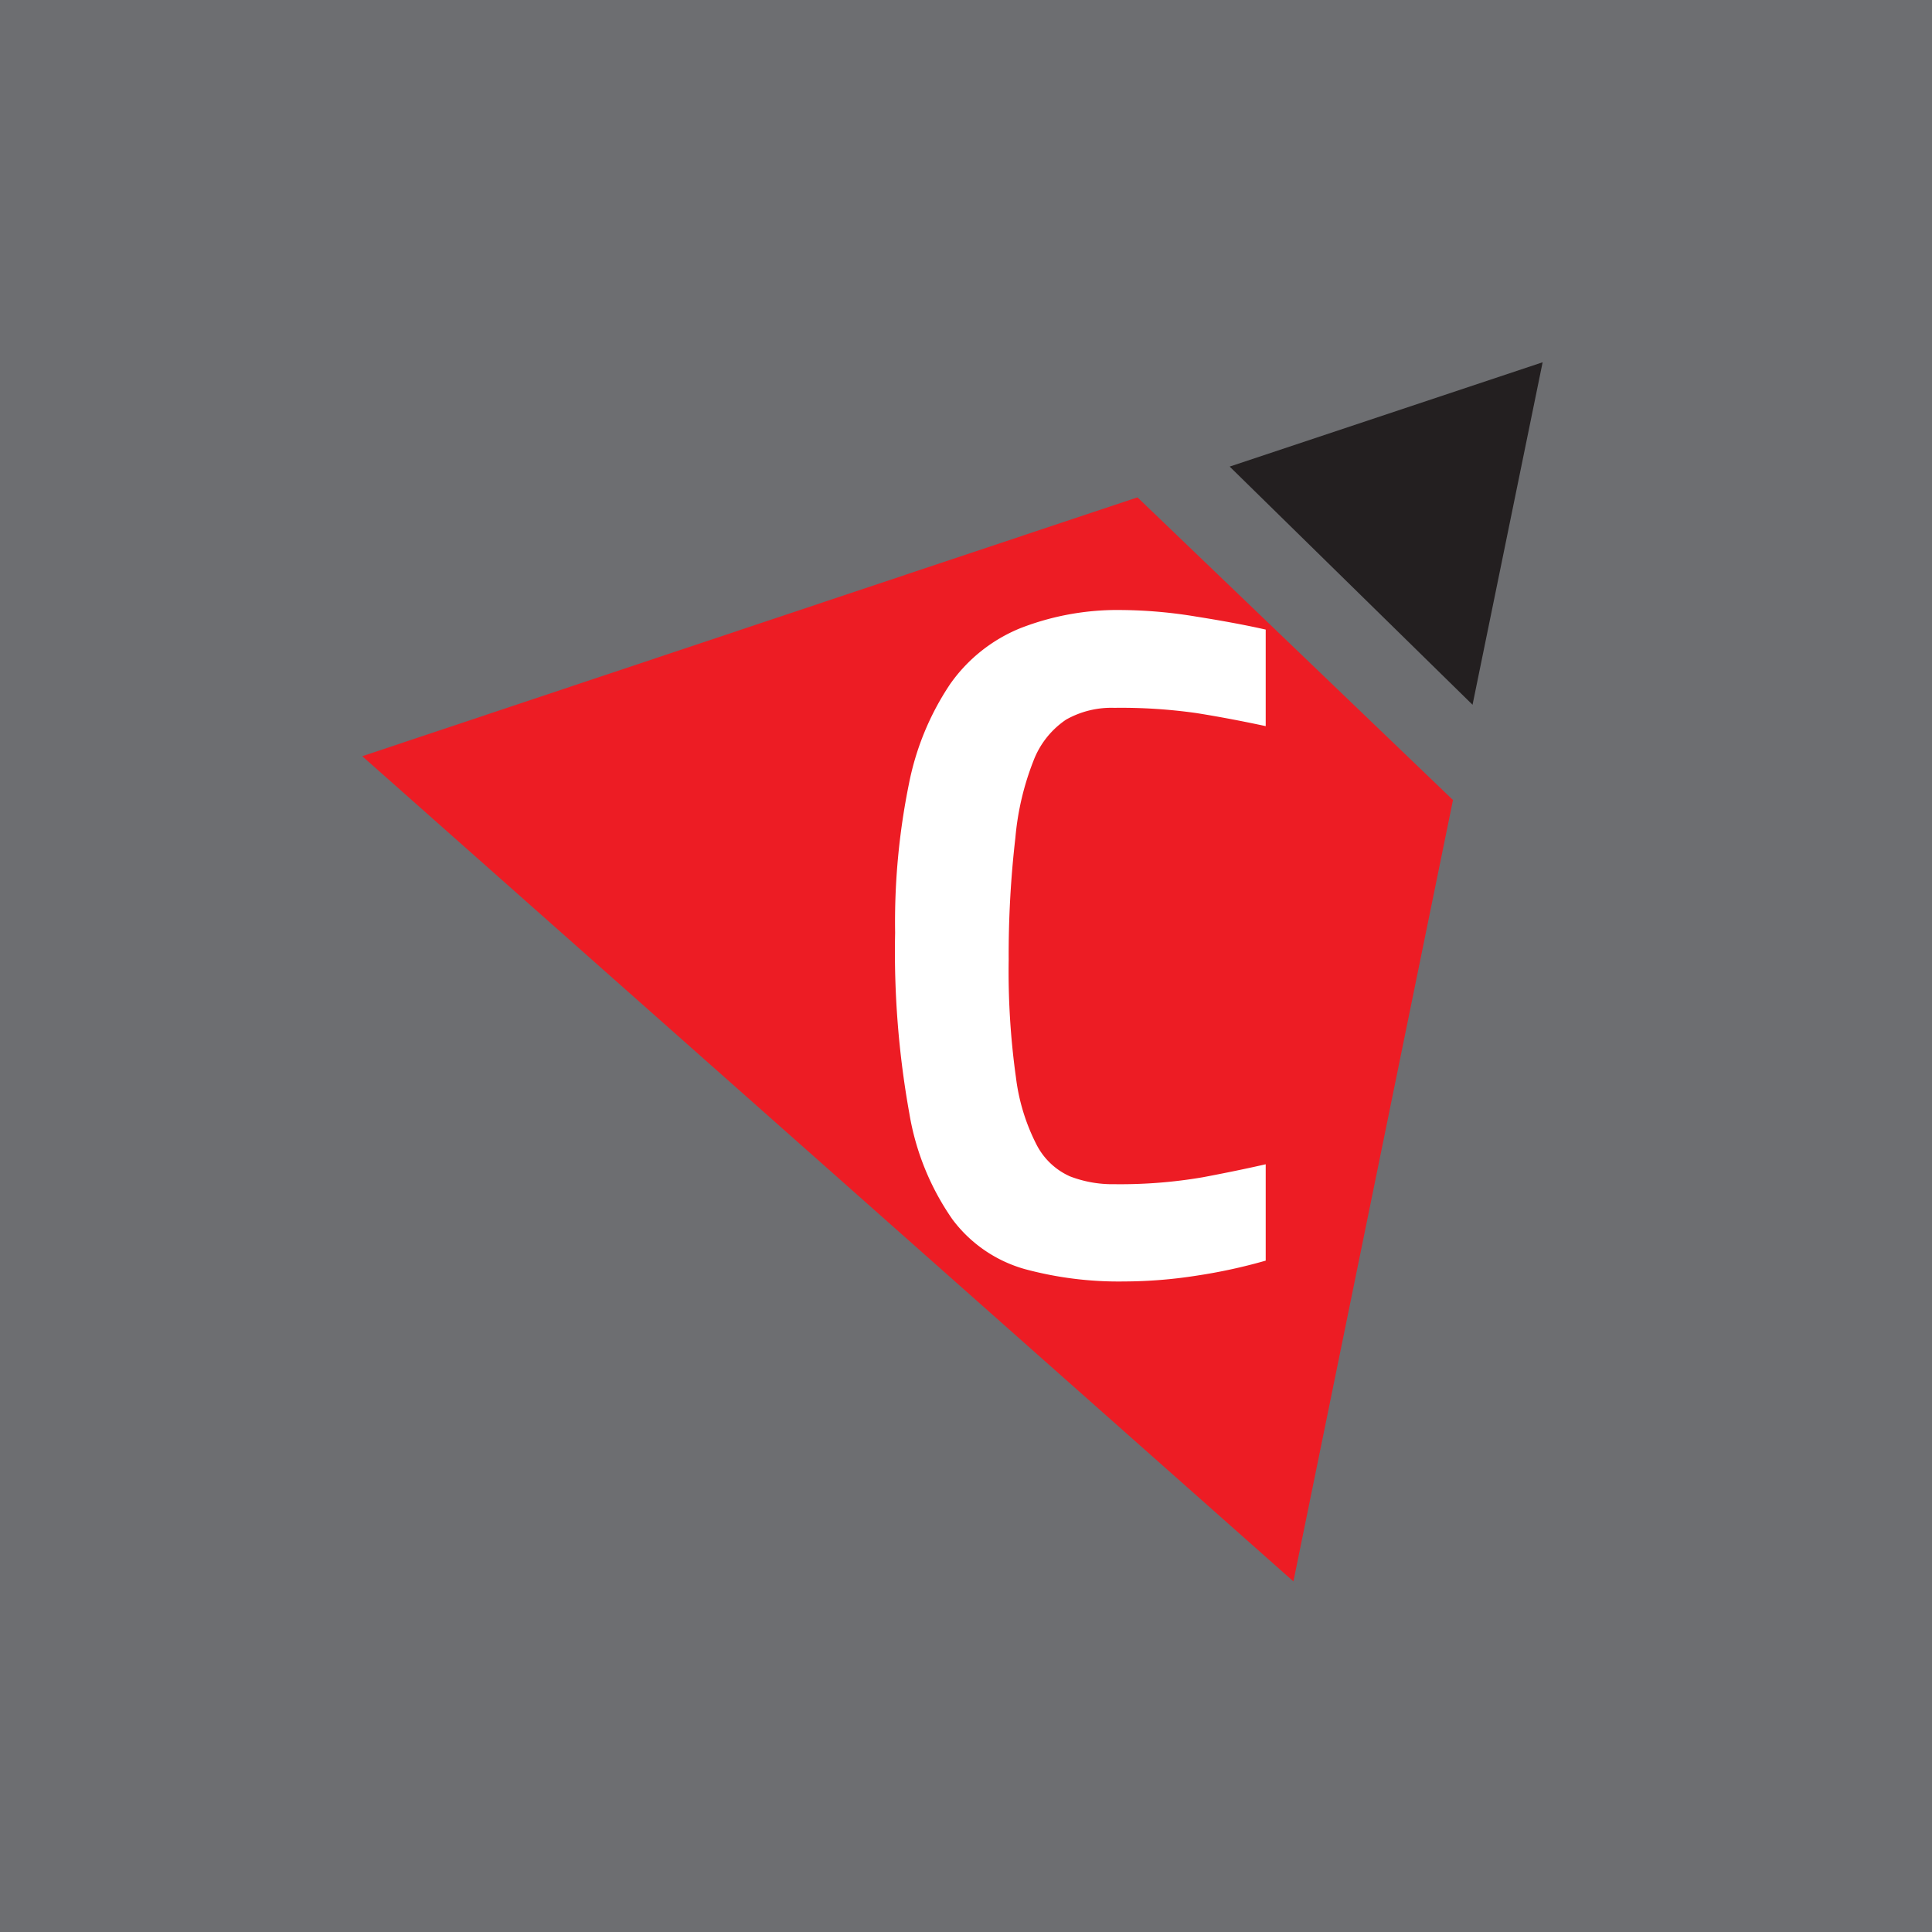<svg xmlns="http://www.w3.org/2000/svg" viewBox="0 0 64 64">
	<defs>
		<style>.cls-1,.cls-2{fill-rule:evenodd;}</style>
	</defs>
	<path fill="#6D6E71" d="M0 0h64v64H0z"/>
	<path class="cls-1" fill="#ed1c24" transform="translate(12 12) scale(0.6 0.6)" d="M51.41,67.31l6.87-33.65,1.94-9.49L42.8,7.46,32.58,10.87,0,21.75,25.71,44.53,51.41,67.31Z"/>
	<polygon class="cls-2" fill="#231f20" transform="translate(12 12) scale(0.6 0.6)" points="61.3 18.91 65.17 0 47.89 5.76 61.3 18.91 61.3 18.91"/>
	<path fill="#fff" transform="translate(12 12) scale(0.6 0.6)" d="M49.88,49.6a30,30,0,0,1-3.82.83,26.2,26.2,0,0,1-4,.32,19.86,19.86,0,0,1-5.47-.68,7.54,7.54,0,0,1-4-2.74,14.32,14.32,0,0,1-2.38-5.83,50.39,50.39,0,0,1-.79-10,38.26,38.26,0,0,1,.76-8.21,15.12,15.12,0,0,1,2.27-5.51,8.77,8.77,0,0,1,3.89-3.1,14.78,14.78,0,0,1,5.62-1,26.25,26.25,0,0,1,4.07.36q2.27.36,3.85.72v5.33q-2-.43-3.82-.72a29.61,29.61,0,0,0-4.54-.29,5.09,5.09,0,0,0-2.66.65,4.8,4.8,0,0,0-1.8,2.27,15.21,15.21,0,0,0-1,4.25A56.11,56.11,0,0,0,35.69,33a42.27,42.27,0,0,0,.4,6.48,11.1,11.1,0,0,0,1.15,3.74,3.82,3.82,0,0,0,1.84,1.73,6.54,6.54,0,0,0,2.45.43A27,27,0,0,0,46.39,45q1.91-.36,3.49-.72Z"/>
</svg>